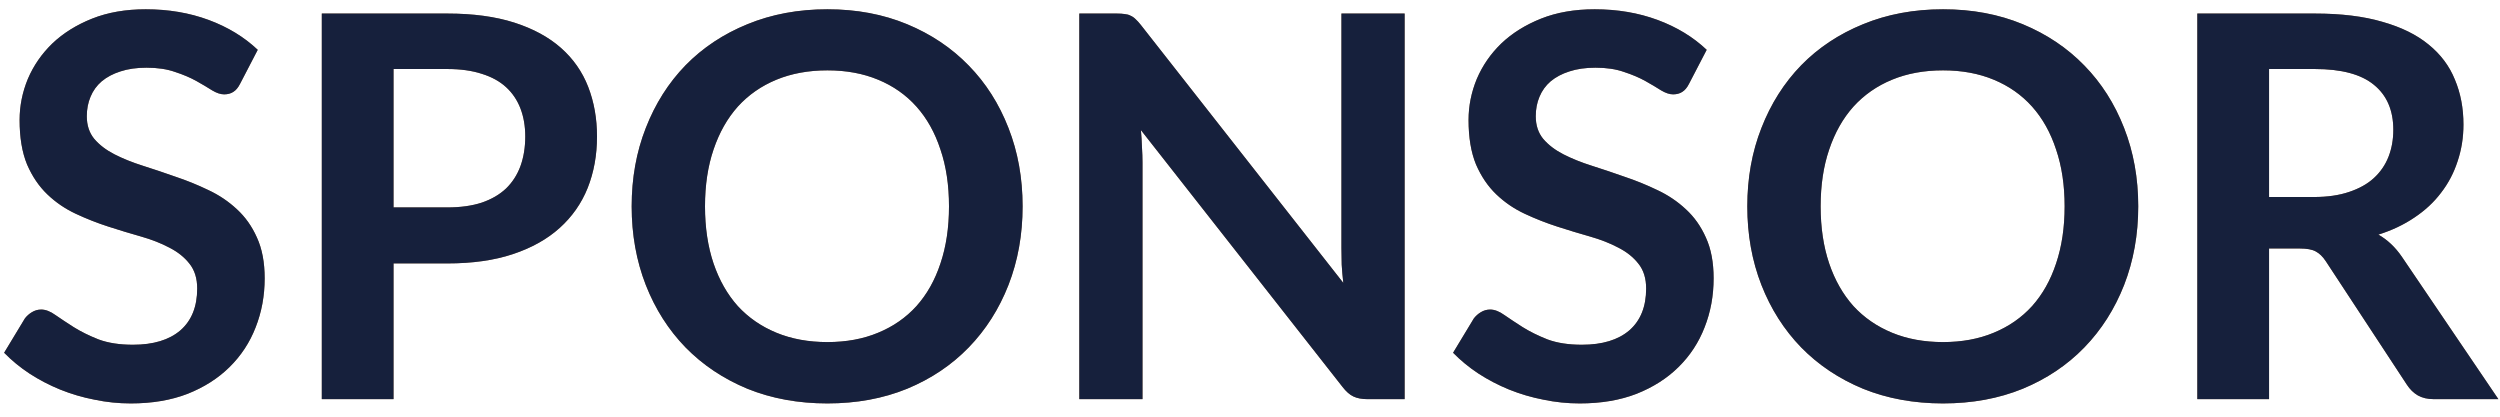<svg width="150" height="25" viewBox="0 0 150 25" fill="none" xmlns="http://www.w3.org/2000/svg">
<path d="M14.408 5.021C14.29 5.256 14.152 5.421 13.992 5.517C13.842 5.613 13.661 5.661 13.448 5.661C13.235 5.661 12.995 5.581 12.728 5.421C12.461 5.251 12.146 5.064 11.784 4.861C11.421 4.659 10.995 4.477 10.504 4.317C10.024 4.147 9.453 4.061 8.792 4.061C8.195 4.061 7.672 4.136 7.224 4.285C6.787 4.424 6.413 4.621 6.104 4.877C5.805 5.133 5.581 5.443 5.432 5.805C5.283 6.157 5.208 6.547 5.208 6.973C5.208 7.517 5.357 7.971 5.656 8.333C5.965 8.696 6.371 9.005 6.872 9.261C7.373 9.517 7.944 9.747 8.584 9.949C9.224 10.152 9.875 10.371 10.536 10.605C11.208 10.829 11.864 11.096 12.504 11.405C13.144 11.704 13.714 12.088 14.216 12.557C14.717 13.016 15.117 13.581 15.416 14.253C15.725 14.925 15.88 15.741 15.88 16.701C15.88 17.747 15.698 18.728 15.336 19.645C14.984 20.552 14.461 21.347 13.768 22.029C13.085 22.701 12.248 23.235 11.256 23.629C10.264 24.013 9.128 24.205 7.848 24.205C7.112 24.205 6.387 24.131 5.672 23.981C4.957 23.843 4.269 23.64 3.608 23.373C2.957 23.107 2.344 22.787 1.768 22.413C1.203 22.04 0.696 21.624 0.248 21.165L1.496 19.101C1.613 18.952 1.752 18.829 1.912 18.733C2.083 18.627 2.269 18.573 2.472 18.573C2.739 18.573 3.027 18.685 3.336 18.909C3.645 19.123 4.008 19.363 4.424 19.629C4.851 19.896 5.347 20.141 5.912 20.365C6.488 20.579 7.176 20.685 7.976 20.685C9.203 20.685 10.152 20.397 10.824 19.821C11.496 19.235 11.832 18.397 11.832 17.309C11.832 16.701 11.677 16.205 11.368 15.821C11.069 15.437 10.669 15.117 10.168 14.861C9.667 14.595 9.096 14.371 8.456 14.189C7.816 14.008 7.165 13.811 6.504 13.597C5.843 13.384 5.192 13.128 4.552 12.829C3.912 12.531 3.341 12.141 2.84 11.661C2.339 11.181 1.933 10.584 1.624 9.869C1.325 9.144 1.176 8.253 1.176 7.197C1.176 6.355 1.341 5.533 1.672 4.733C2.013 3.933 2.504 3.224 3.144 2.605C3.795 1.987 4.589 1.491 5.528 1.117C6.467 0.744 7.539 0.557 8.744 0.557C10.109 0.557 11.368 0.771 12.52 1.197C13.672 1.624 14.653 2.221 15.464 2.989L14.408 5.021ZM23.612 15.805V23.949H19.308V0.813H26.844C28.391 0.813 29.73 0.995 30.86 1.357C31.991 1.72 32.924 2.227 33.66 2.877C34.396 3.528 34.94 4.307 35.292 5.213C35.644 6.12 35.82 7.112 35.82 8.189C35.82 9.309 35.633 10.339 35.26 11.277C34.887 12.205 34.327 13.005 33.58 13.677C32.834 14.349 31.9 14.872 30.78 15.245C29.66 15.619 28.348 15.805 26.844 15.805H23.612ZM23.612 12.445H26.844C27.634 12.445 28.322 12.349 28.908 12.157C29.495 11.955 29.98 11.672 30.364 11.309C30.748 10.936 31.036 10.488 31.228 9.965C31.42 9.432 31.516 8.84 31.516 8.189C31.516 7.571 31.42 7.011 31.228 6.509C31.036 6.008 30.748 5.581 30.364 5.229C29.98 4.877 29.495 4.611 28.908 4.429C28.322 4.237 27.634 4.141 26.844 4.141H23.612V12.445ZM61.356 12.381C61.356 14.077 61.074 15.651 60.508 17.101C59.943 18.541 59.148 19.789 58.124 20.845C57.1 21.901 55.868 22.728 54.428 23.325C52.988 23.912 51.394 24.205 49.644 24.205C47.895 24.205 46.295 23.912 44.844 23.325C43.404 22.728 42.167 21.901 41.132 20.845C40.108 19.789 39.313 18.541 38.748 17.101C38.183 15.651 37.9 14.077 37.9 12.381C37.9 10.685 38.183 9.117 38.748 7.677C39.313 6.227 40.108 4.973 41.132 3.917C42.167 2.861 43.404 2.04 44.844 1.453C46.295 0.856 47.895 0.557 49.644 0.557C51.394 0.557 52.988 0.856 54.428 1.453C55.868 2.051 57.1 2.877 58.124 3.933C59.148 4.979 59.943 6.227 60.508 7.677C61.074 9.117 61.356 10.685 61.356 12.381ZM56.94 12.381C56.94 11.112 56.77 9.976 56.428 8.973C56.097 7.96 55.617 7.101 54.988 6.397C54.359 5.693 53.591 5.155 52.684 4.781C51.788 4.408 50.775 4.221 49.644 4.221C48.514 4.221 47.495 4.408 46.588 4.781C45.681 5.155 44.908 5.693 44.268 6.397C43.639 7.101 43.154 7.96 42.812 8.973C42.471 9.976 42.3 11.112 42.3 12.381C42.3 13.651 42.471 14.792 42.812 15.805C43.154 16.808 43.639 17.661 44.268 18.365C44.908 19.059 45.681 19.592 46.588 19.965C47.495 20.339 48.514 20.525 49.644 20.525C50.775 20.525 51.788 20.339 52.684 19.965C53.591 19.592 54.359 19.059 54.988 18.365C55.617 17.661 56.097 16.808 56.428 15.805C56.77 14.792 56.94 13.651 56.94 12.381ZM67.014 0.813C67.206 0.813 67.366 0.824 67.494 0.845C67.622 0.856 67.734 0.888 67.83 0.941C67.936 0.984 68.038 1.053 68.134 1.149C68.23 1.235 68.337 1.352 68.454 1.501L80.598 16.973C80.555 16.6 80.523 16.237 80.502 15.885C80.491 15.523 80.486 15.187 80.486 14.877V0.813H84.278V23.949H82.054C81.713 23.949 81.43 23.896 81.206 23.789C80.982 23.683 80.763 23.491 80.55 23.213L68.454 7.805C68.486 8.147 68.507 8.488 68.518 8.829C68.539 9.16 68.55 9.464 68.55 9.741V23.949H64.758V0.813H67.014ZM101.345 5.021C101.228 5.256 101.089 5.421 100.929 5.517C100.78 5.613 100.599 5.661 100.385 5.661C100.172 5.661 99.932 5.581 99.665 5.421C99.399 5.251 99.084 5.064 98.721 4.861C98.359 4.659 97.932 4.477 97.441 4.317C96.961 4.147 96.391 4.061 95.729 4.061C95.132 4.061 94.609 4.136 94.161 4.285C93.724 4.424 93.351 4.621 93.041 4.877C92.743 5.133 92.519 5.443 92.369 5.805C92.22 6.157 92.145 6.547 92.145 6.973C92.145 7.517 92.295 7.971 92.593 8.333C92.903 8.696 93.308 9.005 93.809 9.261C94.311 9.517 94.881 9.747 95.521 9.949C96.161 10.152 96.812 10.371 97.473 10.605C98.145 10.829 98.801 11.096 99.441 11.405C100.081 11.704 100.652 12.088 101.153 12.557C101.655 13.016 102.055 13.581 102.353 14.253C102.663 14.925 102.817 15.741 102.817 16.701C102.817 17.747 102.636 18.728 102.273 19.645C101.921 20.552 101.399 21.347 100.705 22.029C100.023 22.701 99.185 23.235 98.193 23.629C97.201 24.013 96.065 24.205 94.785 24.205C94.049 24.205 93.324 24.131 92.609 23.981C91.895 23.843 91.207 23.64 90.545 23.373C89.895 23.107 89.281 22.787 88.705 22.413C88.14 22.04 87.633 21.624 87.185 21.165L88.433 19.101C88.551 18.952 88.689 18.829 88.849 18.733C89.02 18.627 89.207 18.573 89.409 18.573C89.676 18.573 89.964 18.685 90.273 18.909C90.583 19.123 90.945 19.363 91.361 19.629C91.788 19.896 92.284 20.141 92.849 20.365C93.425 20.579 94.113 20.685 94.913 20.685C96.14 20.685 97.089 20.397 97.761 19.821C98.433 19.235 98.769 18.397 98.769 17.309C98.769 16.701 98.615 16.205 98.305 15.821C98.007 15.437 97.607 15.117 97.105 14.861C96.604 14.595 96.033 14.371 95.393 14.189C94.753 14.008 94.103 13.811 93.441 13.597C92.78 13.384 92.129 13.128 91.489 12.829C90.849 12.531 90.279 12.141 89.777 11.661C89.276 11.181 88.871 10.584 88.561 9.869C88.263 9.144 88.113 8.253 88.113 7.197C88.113 6.355 88.279 5.533 88.609 4.733C88.951 3.933 89.441 3.224 90.081 2.605C90.732 1.987 91.527 1.491 92.465 1.117C93.404 0.744 94.476 0.557 95.681 0.557C97.047 0.557 98.305 0.771 99.457 1.197C100.609 1.624 101.591 2.221 102.401 2.989L101.345 5.021ZM128.294 12.381C128.294 14.077 128.011 15.651 127.446 17.101C126.88 18.541 126.086 19.789 125.062 20.845C124.038 21.901 122.806 22.728 121.366 23.325C119.926 23.912 118.331 24.205 116.582 24.205C114.832 24.205 113.232 23.912 111.782 23.325C110.342 22.728 109.104 21.901 108.07 20.845C107.046 19.789 106.251 18.541 105.686 17.101C105.12 15.651 104.838 14.077 104.838 12.381C104.838 10.685 105.12 9.117 105.686 7.677C106.251 6.227 107.046 4.973 108.07 3.917C109.104 2.861 110.342 2.04 111.782 1.453C113.232 0.856 114.832 0.557 116.582 0.557C118.331 0.557 119.926 0.856 121.366 1.453C122.806 2.051 124.038 2.877 125.062 3.933C126.086 4.979 126.88 6.227 127.446 7.677C128.011 9.117 128.294 10.685 128.294 12.381ZM123.878 12.381C123.878 11.112 123.707 9.976 123.366 8.973C123.035 7.96 122.555 7.101 121.926 6.397C121.296 5.693 120.528 5.155 119.622 4.781C118.726 4.408 117.712 4.221 116.582 4.221C115.451 4.221 114.432 4.408 113.526 4.781C112.619 5.155 111.846 5.693 111.206 6.397C110.576 7.101 110.091 7.96 109.75 8.973C109.408 9.976 109.238 11.112 109.238 12.381C109.238 13.651 109.408 14.792 109.75 15.805C110.091 16.808 110.576 17.661 111.206 18.365C111.846 19.059 112.619 19.592 113.526 19.965C114.432 20.339 115.451 20.525 116.582 20.525C117.712 20.525 118.726 20.339 119.622 19.965C120.528 19.592 121.296 19.059 121.926 18.365C122.555 17.661 123.035 16.808 123.366 15.805C123.707 14.792 123.878 13.651 123.878 12.381ZM136.143 14.909V23.949H131.839V0.813H138.895C140.474 0.813 141.823 0.979 142.943 1.309C144.074 1.629 144.997 2.083 145.711 2.669C146.437 3.256 146.965 3.96 147.295 4.781C147.637 5.592 147.807 6.488 147.807 7.469C147.807 8.248 147.69 8.984 147.455 9.677C147.231 10.371 146.901 11 146.463 11.565C146.037 12.131 145.503 12.627 144.863 13.053C144.234 13.48 143.514 13.821 142.703 14.077C143.247 14.387 143.717 14.829 144.111 15.405L149.903 23.949H146.031C145.658 23.949 145.338 23.875 145.071 23.725C144.815 23.576 144.597 23.363 144.415 23.085L139.551 15.677C139.37 15.4 139.167 15.203 138.943 15.085C138.73 14.968 138.41 14.909 137.983 14.909H136.143ZM136.143 11.821H138.831C139.642 11.821 140.346 11.72 140.943 11.517C141.551 11.315 142.047 11.037 142.431 10.685C142.826 10.323 143.119 9.896 143.311 9.405C143.503 8.915 143.599 8.376 143.599 7.789C143.599 6.616 143.21 5.715 142.431 5.085C141.663 4.456 140.485 4.141 138.895 4.141H136.143V11.821Z" fill="#A67F56"/>
<path d="M14.408 5.021C14.29 5.256 14.152 5.421 13.992 5.517C13.842 5.613 13.661 5.661 13.448 5.661C13.235 5.661 12.995 5.581 12.728 5.421C12.461 5.251 12.146 5.064 11.784 4.861C11.421 4.659 10.995 4.477 10.504 4.317C10.024 4.147 9.453 4.061 8.792 4.061C8.195 4.061 7.672 4.136 7.224 4.285C6.787 4.424 6.413 4.621 6.104 4.877C5.805 5.133 5.581 5.443 5.432 5.805C5.283 6.157 5.208 6.547 5.208 6.973C5.208 7.517 5.357 7.971 5.656 8.333C5.965 8.696 6.371 9.005 6.872 9.261C7.373 9.517 7.944 9.747 8.584 9.949C9.224 10.152 9.875 10.371 10.536 10.605C11.208 10.829 11.864 11.096 12.504 11.405C13.144 11.704 13.714 12.088 14.216 12.557C14.717 13.016 15.117 13.581 15.416 14.253C15.725 14.925 15.88 15.741 15.88 16.701C15.88 17.747 15.698 18.728 15.336 19.645C14.984 20.552 14.461 21.347 13.768 22.029C13.085 22.701 12.248 23.235 11.256 23.629C10.264 24.013 9.128 24.205 7.848 24.205C7.112 24.205 6.387 24.131 5.672 23.981C4.957 23.843 4.269 23.64 3.608 23.373C2.957 23.107 2.344 22.787 1.768 22.413C1.203 22.04 0.696 21.624 0.248 21.165L1.496 19.101C1.613 18.952 1.752 18.829 1.912 18.733C2.083 18.627 2.269 18.573 2.472 18.573C2.739 18.573 3.027 18.685 3.336 18.909C3.645 19.123 4.008 19.363 4.424 19.629C4.851 19.896 5.347 20.141 5.912 20.365C6.488 20.579 7.176 20.685 7.976 20.685C9.203 20.685 10.152 20.397 10.824 19.821C11.496 19.235 11.832 18.397 11.832 17.309C11.832 16.701 11.677 16.205 11.368 15.821C11.069 15.437 10.669 15.117 10.168 14.861C9.667 14.595 9.096 14.371 8.456 14.189C7.816 14.008 7.165 13.811 6.504 13.597C5.843 13.384 5.192 13.128 4.552 12.829C3.912 12.531 3.341 12.141 2.84 11.661C2.339 11.181 1.933 10.584 1.624 9.869C1.325 9.144 1.176 8.253 1.176 7.197C1.176 6.355 1.341 5.533 1.672 4.733C2.013 3.933 2.504 3.224 3.144 2.605C3.795 1.987 4.589 1.491 5.528 1.117C6.467 0.744 7.539 0.557 8.744 0.557C10.109 0.557 11.368 0.771 12.52 1.197C13.672 1.624 14.653 2.221 15.464 2.989L14.408 5.021ZM23.612 15.805V23.949H19.308V0.813H26.844C28.391 0.813 29.73 0.995 30.86 1.357C31.991 1.72 32.924 2.227 33.66 2.877C34.396 3.528 34.94 4.307 35.292 5.213C35.644 6.12 35.82 7.112 35.82 8.189C35.82 9.309 35.633 10.339 35.26 11.277C34.887 12.205 34.327 13.005 33.58 13.677C32.834 14.349 31.9 14.872 30.78 15.245C29.66 15.619 28.348 15.805 26.844 15.805H23.612ZM23.612 12.445H26.844C27.634 12.445 28.322 12.349 28.908 12.157C29.495 11.955 29.98 11.672 30.364 11.309C30.748 10.936 31.036 10.488 31.228 9.965C31.42 9.432 31.516 8.84 31.516 8.189C31.516 7.571 31.42 7.011 31.228 6.509C31.036 6.008 30.748 5.581 30.364 5.229C29.98 4.877 29.495 4.611 28.908 4.429C28.322 4.237 27.634 4.141 26.844 4.141H23.612V12.445ZM61.356 12.381C61.356 14.077 61.074 15.651 60.508 17.101C59.943 18.541 59.148 19.789 58.124 20.845C57.1 21.901 55.868 22.728 54.428 23.325C52.988 23.912 51.394 24.205 49.644 24.205C47.895 24.205 46.295 23.912 44.844 23.325C43.404 22.728 42.167 21.901 41.132 20.845C40.108 19.789 39.313 18.541 38.748 17.101C38.183 15.651 37.9 14.077 37.9 12.381C37.9 10.685 38.183 9.117 38.748 7.677C39.313 6.227 40.108 4.973 41.132 3.917C42.167 2.861 43.404 2.04 44.844 1.453C46.295 0.856 47.895 0.557 49.644 0.557C51.394 0.557 52.988 0.856 54.428 1.453C55.868 2.051 57.1 2.877 58.124 3.933C59.148 4.979 59.943 6.227 60.508 7.677C61.074 9.117 61.356 10.685 61.356 12.381ZM56.94 12.381C56.94 11.112 56.77 9.976 56.428 8.973C56.097 7.96 55.617 7.101 54.988 6.397C54.359 5.693 53.591 5.155 52.684 4.781C51.788 4.408 50.775 4.221 49.644 4.221C48.514 4.221 47.495 4.408 46.588 4.781C45.681 5.155 44.908 5.693 44.268 6.397C43.639 7.101 43.154 7.96 42.812 8.973C42.471 9.976 42.3 11.112 42.3 12.381C42.3 13.651 42.471 14.792 42.812 15.805C43.154 16.808 43.639 17.661 44.268 18.365C44.908 19.059 45.681 19.592 46.588 19.965C47.495 20.339 48.514 20.525 49.644 20.525C50.775 20.525 51.788 20.339 52.684 19.965C53.591 19.592 54.359 19.059 54.988 18.365C55.617 17.661 56.097 16.808 56.428 15.805C56.77 14.792 56.94 13.651 56.94 12.381ZM67.014 0.813C67.206 0.813 67.366 0.824 67.494 0.845C67.622 0.856 67.734 0.888 67.83 0.941C67.936 0.984 68.038 1.053 68.134 1.149C68.23 1.235 68.337 1.352 68.454 1.501L80.598 16.973C80.555 16.6 80.523 16.237 80.502 15.885C80.491 15.523 80.486 15.187 80.486 14.877V0.813H84.278V23.949H82.054C81.713 23.949 81.43 23.896 81.206 23.789C80.982 23.683 80.763 23.491 80.55 23.213L68.454 7.805C68.486 8.147 68.507 8.488 68.518 8.829C68.539 9.16 68.55 9.464 68.55 9.741V23.949H64.758V0.813H67.014ZM101.345 5.021C101.228 5.256 101.089 5.421 100.929 5.517C100.78 5.613 100.599 5.661 100.385 5.661C100.172 5.661 99.932 5.581 99.665 5.421C99.399 5.251 99.084 5.064 98.721 4.861C98.359 4.659 97.932 4.477 97.441 4.317C96.961 4.147 96.391 4.061 95.729 4.061C95.132 4.061 94.609 4.136 94.161 4.285C93.724 4.424 93.351 4.621 93.041 4.877C92.743 5.133 92.519 5.443 92.369 5.805C92.22 6.157 92.145 6.547 92.145 6.973C92.145 7.517 92.295 7.971 92.593 8.333C92.903 8.696 93.308 9.005 93.809 9.261C94.311 9.517 94.881 9.747 95.521 9.949C96.161 10.152 96.812 10.371 97.473 10.605C98.145 10.829 98.801 11.096 99.441 11.405C100.081 11.704 100.652 12.088 101.153 12.557C101.655 13.016 102.055 13.581 102.353 14.253C102.663 14.925 102.817 15.741 102.817 16.701C102.817 17.747 102.636 18.728 102.273 19.645C101.921 20.552 101.399 21.347 100.705 22.029C100.023 22.701 99.185 23.235 98.193 23.629C97.201 24.013 96.065 24.205 94.785 24.205C94.049 24.205 93.324 24.131 92.609 23.981C91.895 23.843 91.207 23.64 90.545 23.373C89.895 23.107 89.281 22.787 88.705 22.413C88.14 22.04 87.633 21.624 87.185 21.165L88.433 19.101C88.551 18.952 88.689 18.829 88.849 18.733C89.02 18.627 89.207 18.573 89.409 18.573C89.676 18.573 89.964 18.685 90.273 18.909C90.583 19.123 90.945 19.363 91.361 19.629C91.788 19.896 92.284 20.141 92.849 20.365C93.425 20.579 94.113 20.685 94.913 20.685C96.14 20.685 97.089 20.397 97.761 19.821C98.433 19.235 98.769 18.397 98.769 17.309C98.769 16.701 98.615 16.205 98.305 15.821C98.007 15.437 97.607 15.117 97.105 14.861C96.604 14.595 96.033 14.371 95.393 14.189C94.753 14.008 94.103 13.811 93.441 13.597C92.78 13.384 92.129 13.128 91.489 12.829C90.849 12.531 90.279 12.141 89.777 11.661C89.276 11.181 88.871 10.584 88.561 9.869C88.263 9.144 88.113 8.253 88.113 7.197C88.113 6.355 88.279 5.533 88.609 4.733C88.951 3.933 89.441 3.224 90.081 2.605C90.732 1.987 91.527 1.491 92.465 1.117C93.404 0.744 94.476 0.557 95.681 0.557C97.047 0.557 98.305 0.771 99.457 1.197C100.609 1.624 101.591 2.221 102.401 2.989L101.345 5.021ZM128.294 12.381C128.294 14.077 128.011 15.651 127.446 17.101C126.88 18.541 126.086 19.789 125.062 20.845C124.038 21.901 122.806 22.728 121.366 23.325C119.926 23.912 118.331 24.205 116.582 24.205C114.832 24.205 113.232 23.912 111.782 23.325C110.342 22.728 109.104 21.901 108.07 20.845C107.046 19.789 106.251 18.541 105.686 17.101C105.12 15.651 104.838 14.077 104.838 12.381C104.838 10.685 105.12 9.117 105.686 7.677C106.251 6.227 107.046 4.973 108.07 3.917C109.104 2.861 110.342 2.04 111.782 1.453C113.232 0.856 114.832 0.557 116.582 0.557C118.331 0.557 119.926 0.856 121.366 1.453C122.806 2.051 124.038 2.877 125.062 3.933C126.086 4.979 126.88 6.227 127.446 7.677C128.011 9.117 128.294 10.685 128.294 12.381ZM123.878 12.381C123.878 11.112 123.707 9.976 123.366 8.973C123.035 7.96 122.555 7.101 121.926 6.397C121.296 5.693 120.528 5.155 119.622 4.781C118.726 4.408 117.712 4.221 116.582 4.221C115.451 4.221 114.432 4.408 113.526 4.781C112.619 5.155 111.846 5.693 111.206 6.397C110.576 7.101 110.091 7.96 109.75 8.973C109.408 9.976 109.238 11.112 109.238 12.381C109.238 13.651 109.408 14.792 109.75 15.805C110.091 16.808 110.576 17.661 111.206 18.365C111.846 19.059 112.619 19.592 113.526 19.965C114.432 20.339 115.451 20.525 116.582 20.525C117.712 20.525 118.726 20.339 119.622 19.965C120.528 19.592 121.296 19.059 121.926 18.365C122.555 17.661 123.035 16.808 123.366 15.805C123.707 14.792 123.878 13.651 123.878 12.381ZM136.143 14.909V23.949H131.839V0.813H138.895C140.474 0.813 141.823 0.979 142.943 1.309C144.074 1.629 144.997 2.083 145.711 2.669C146.437 3.256 146.965 3.96 147.295 4.781C147.637 5.592 147.807 6.488 147.807 7.469C147.807 8.248 147.69 8.984 147.455 9.677C147.231 10.371 146.901 11 146.463 11.565C146.037 12.131 145.503 12.627 144.863 13.053C144.234 13.48 143.514 13.821 142.703 14.077C143.247 14.387 143.717 14.829 144.111 15.405L149.903 23.949H146.031C145.658 23.949 145.338 23.875 145.071 23.725C144.815 23.576 144.597 23.363 144.415 23.085L139.551 15.677C139.37 15.4 139.167 15.203 138.943 15.085C138.73 14.968 138.41 14.909 137.983 14.909H136.143ZM136.143 11.821H138.831C139.642 11.821 140.346 11.72 140.943 11.517C141.551 11.315 142.047 11.037 142.431 10.685C142.826 10.323 143.119 9.896 143.311 9.405C143.503 8.915 143.599 8.376 143.599 7.789C143.599 6.616 143.21 5.715 142.431 5.085C141.663 4.456 140.485 4.141 138.895 4.141H136.143V11.821Z" fill="#16203C"/>
</svg>
